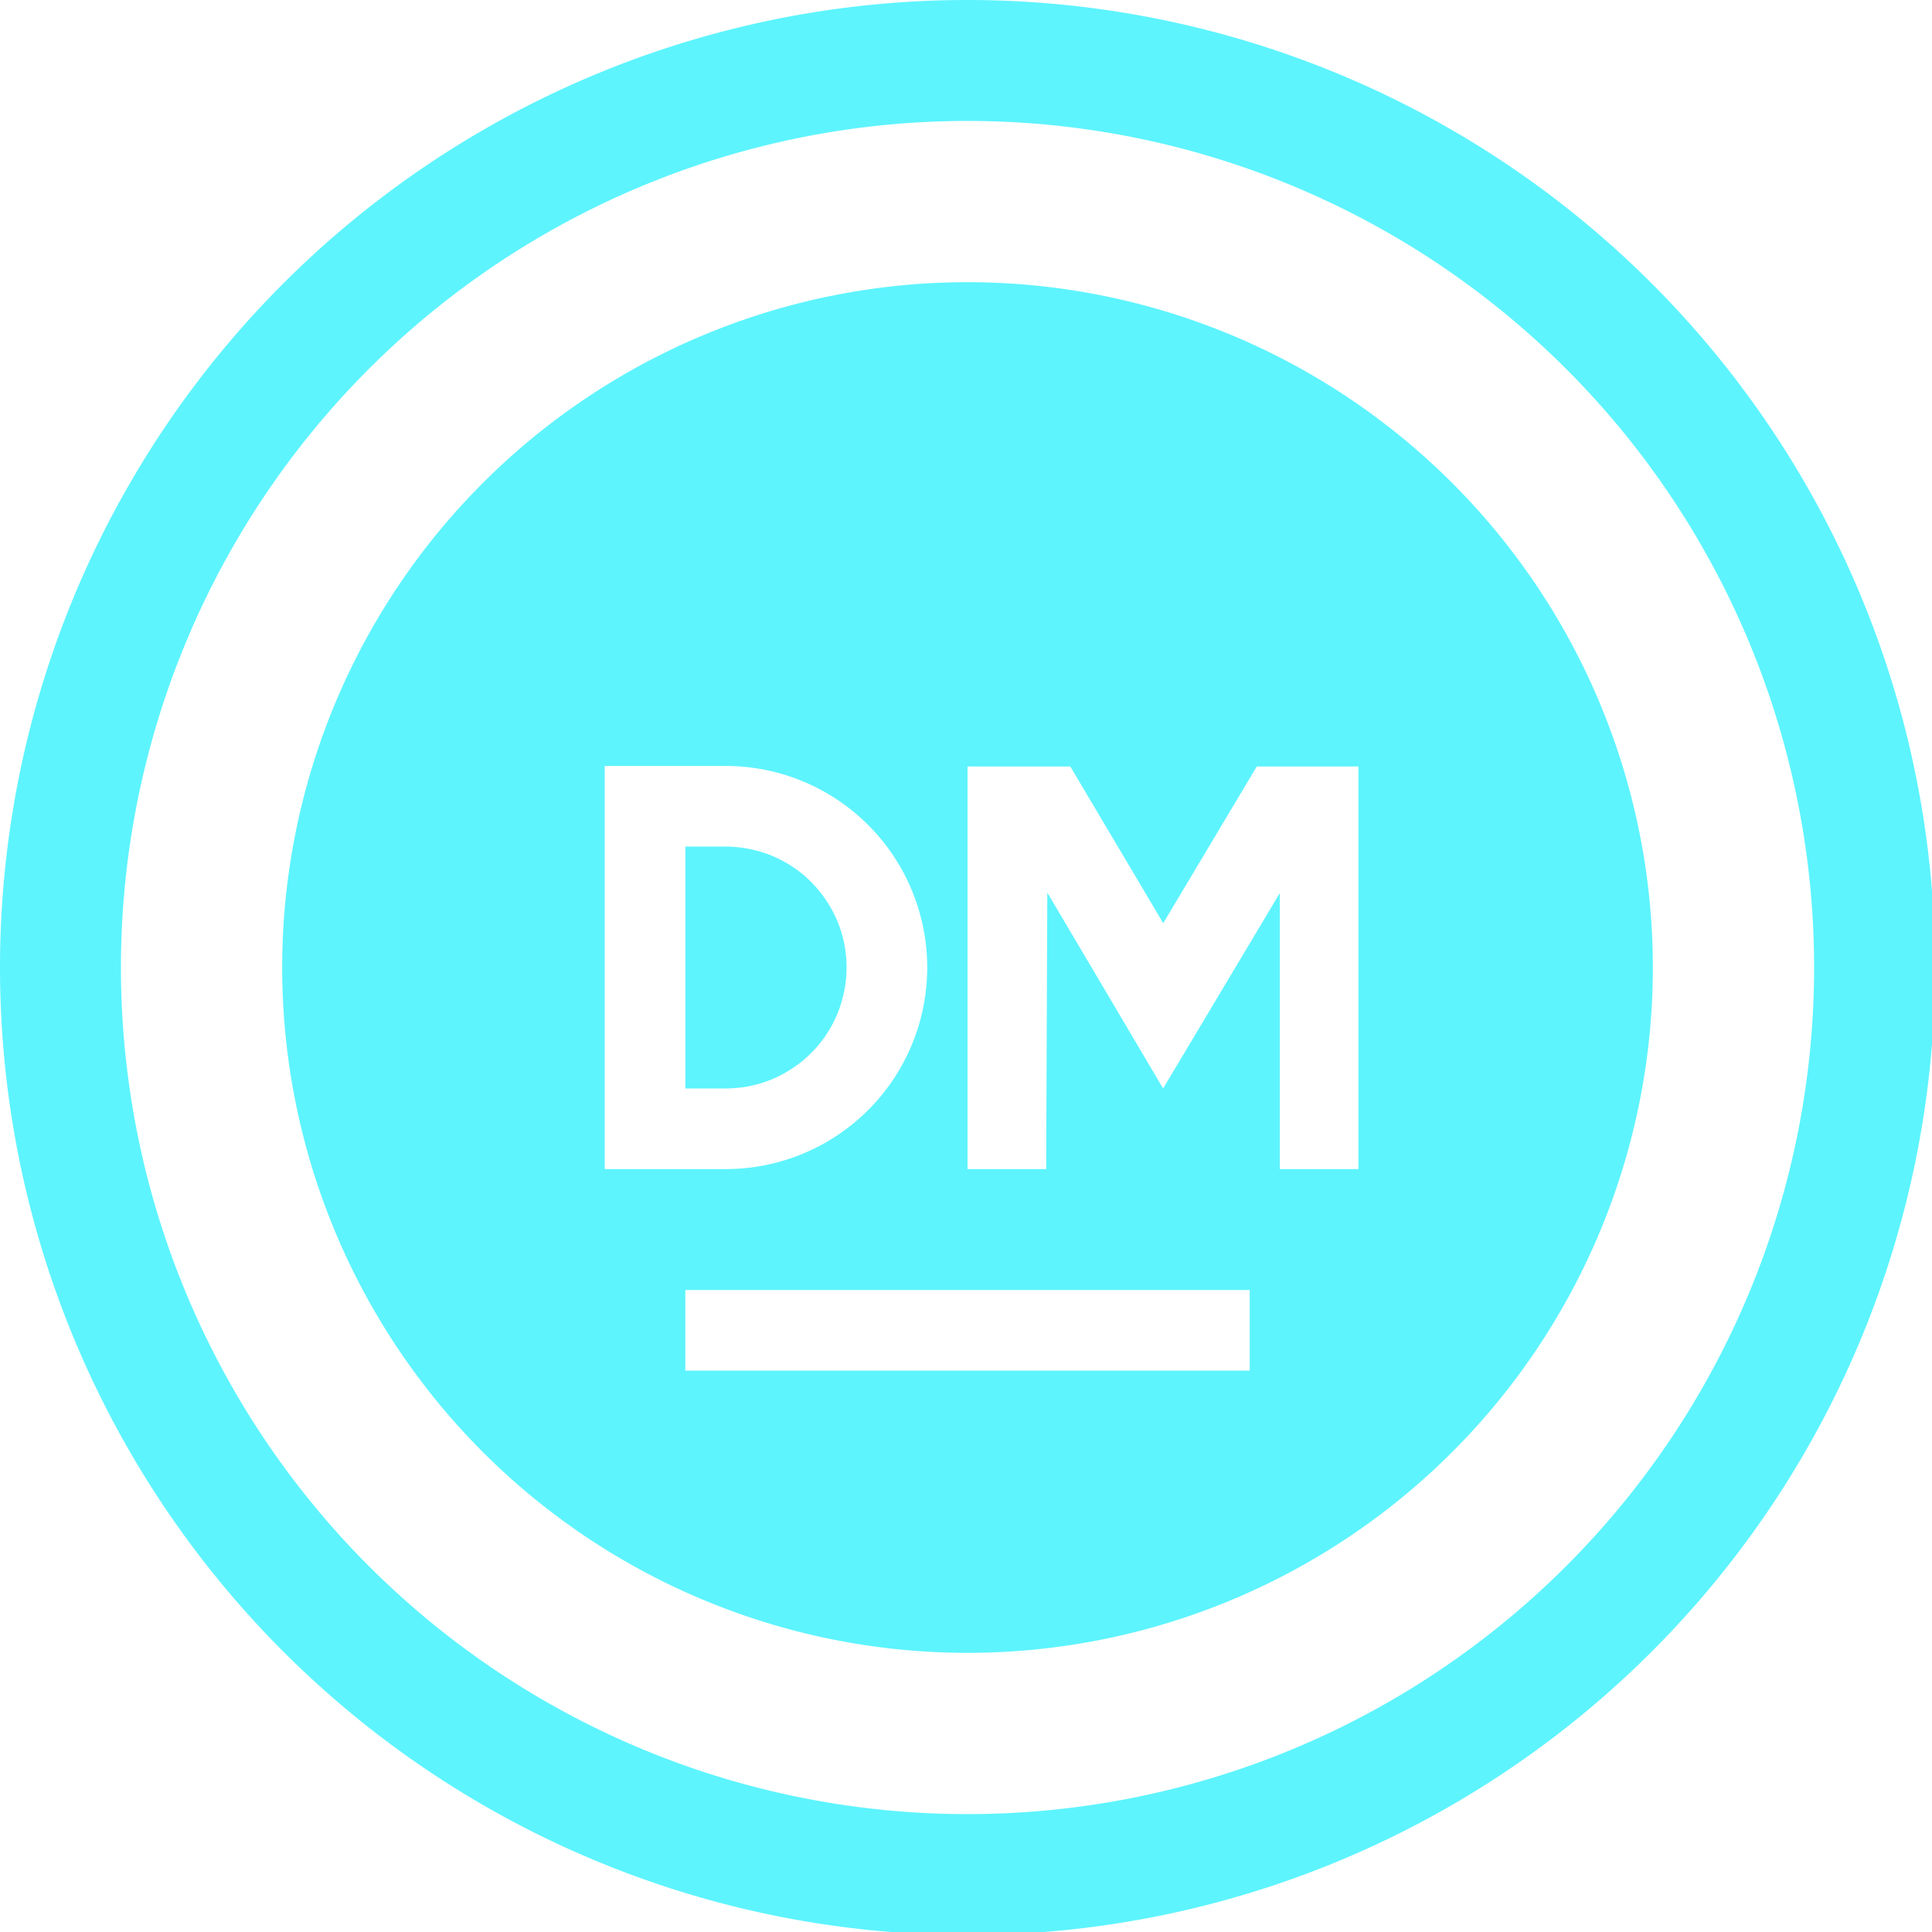 <?xml version="1.0" encoding="UTF-8" standalone="no"?>
<svg
   xmlns:dc="http://purl.org/dc/elements/1.1/"
   xmlns:cc="http://creativecommons.org/ns#"
   xmlns:rdf="http://www.w3.org/1999/02/22-rdf-syntax-ns#"
   xmlns:svg="http://www.w3.org/2000/svg"
   xmlns="http://www.w3.org/2000/svg"
   xmlns:xlink="http://www.w3.org/1999/xlink"
   xmlns:sodipodi="http://sodipodi.sourceforge.net/DTD/sodipodi-0.dtd"
   xmlns:inkscape="http://www.inkscape.org/namespaces/inkscape"
   width="48"
   height="48"
   viewBox="0 0 12.7 12.7"
   version="1.1"
   id="svg4"
   sodipodi:docname="dotmemory.svg"
   inkscape:version="0.92.5 (2060ec1f9f, 2020-04-08)">
  <defs
     id="defs8">
  <style
     id="current-color-scheme"
     type="text/css">
      .ColorScheme-Highlight {
        color:#5DF4FE;
      }
  </style>
  </defs>
  <path
     class="ColorScheme-Highlight"
     style="fill:#5DF4FE"
     d="M 24 0 A 24 24 0 0 0 0 24 A 24 24 0 0 0 24 48 A 24 24 0 0 0 48 24 A 24 24 0 0 0 24 0 z M 24 3 A 21 21 0 0 1 45 24 A 21 21 0 0 1 24 45 A 21 21 0 0 1 3 24 A 21 21 0 0 1 24 3 z M 24 7 A 17 17 0 0 0 7 24 A 17 17 0 0 0 24 41 A 17 17 0 0 0 41 24 A 17 17 0 0 0 24 7 z M 15 19 L 17 19 L 18 19 A 5 5 0 0 1 23 24 A 5 5 0 0 1 18 29 L 17 29 L 15 29 L 15 19 z M 24 19.012 L 26.549 19.012 L 28.855 22.9 L 31.176 19.012 L 33.697 19.012 L 33.697 29 L 31.746 29 L 31.746 22.154 L 28.852 27 L 25.979 22.141 L 25.951 29 L 24 29 L 24 19.012 z M 17 21 L 17 27 L 18 27 A 3 3 0 0 0 18.213 26.992 A 3 3 0 0 0 18.51 26.957 A 3 3 0 0 0 18.803 26.891 A 3 3 0 0 0 19.088 26.797 A 3 3 0 0 0 19.361 26.674 A 3 3 0 0 0 19.621 26.523 A 3 3 0 0 0 19.865 26.35 A 3 3 0 0 0 20.09 26.152 A 3 3 0 0 0 20.295 25.934 A 3 3 0 0 0 20.477 25.693 A 3 3 0 0 0 20.633 25.438 A 3 3 0 0 0 20.764 25.168 A 3 3 0 0 0 20.865 24.887 A 3 3 0 0 0 20.939 24.596 A 3 3 0 0 0 20.984 24.299 A 3 3 0 0 0 21 24 A 3 3 0 0 0 20.992 23.787 A 3 3 0 0 0 20.957 23.49 A 3 3 0 0 0 20.891 23.197 A 3 3 0 0 0 20.797 22.912 A 3 3 0 0 0 20.674 22.639 A 3 3 0 0 0 20.523 22.379 A 3 3 0 0 0 20.35 22.135 A 3 3 0 0 0 20.152 21.91 A 3 3 0 0 0 19.934 21.705 A 3 3 0 0 0 19.693 21.523 A 3 3 0 0 0 19.438 21.367 A 3 3 0 0 0 19.168 21.236 A 3 3 0 0 0 18.887 21.135 A 3 3 0 0 0 18.596 21.061 A 3 3 0 0 0 18.299 21.016 A 3 3 0 0 0 18 21 L 17 21 z M 17 32 L 31 32 L 31 34 L 17 34 L 17 32 z "
     transform="scale(0.265)"
     id="path943" />
</svg>
